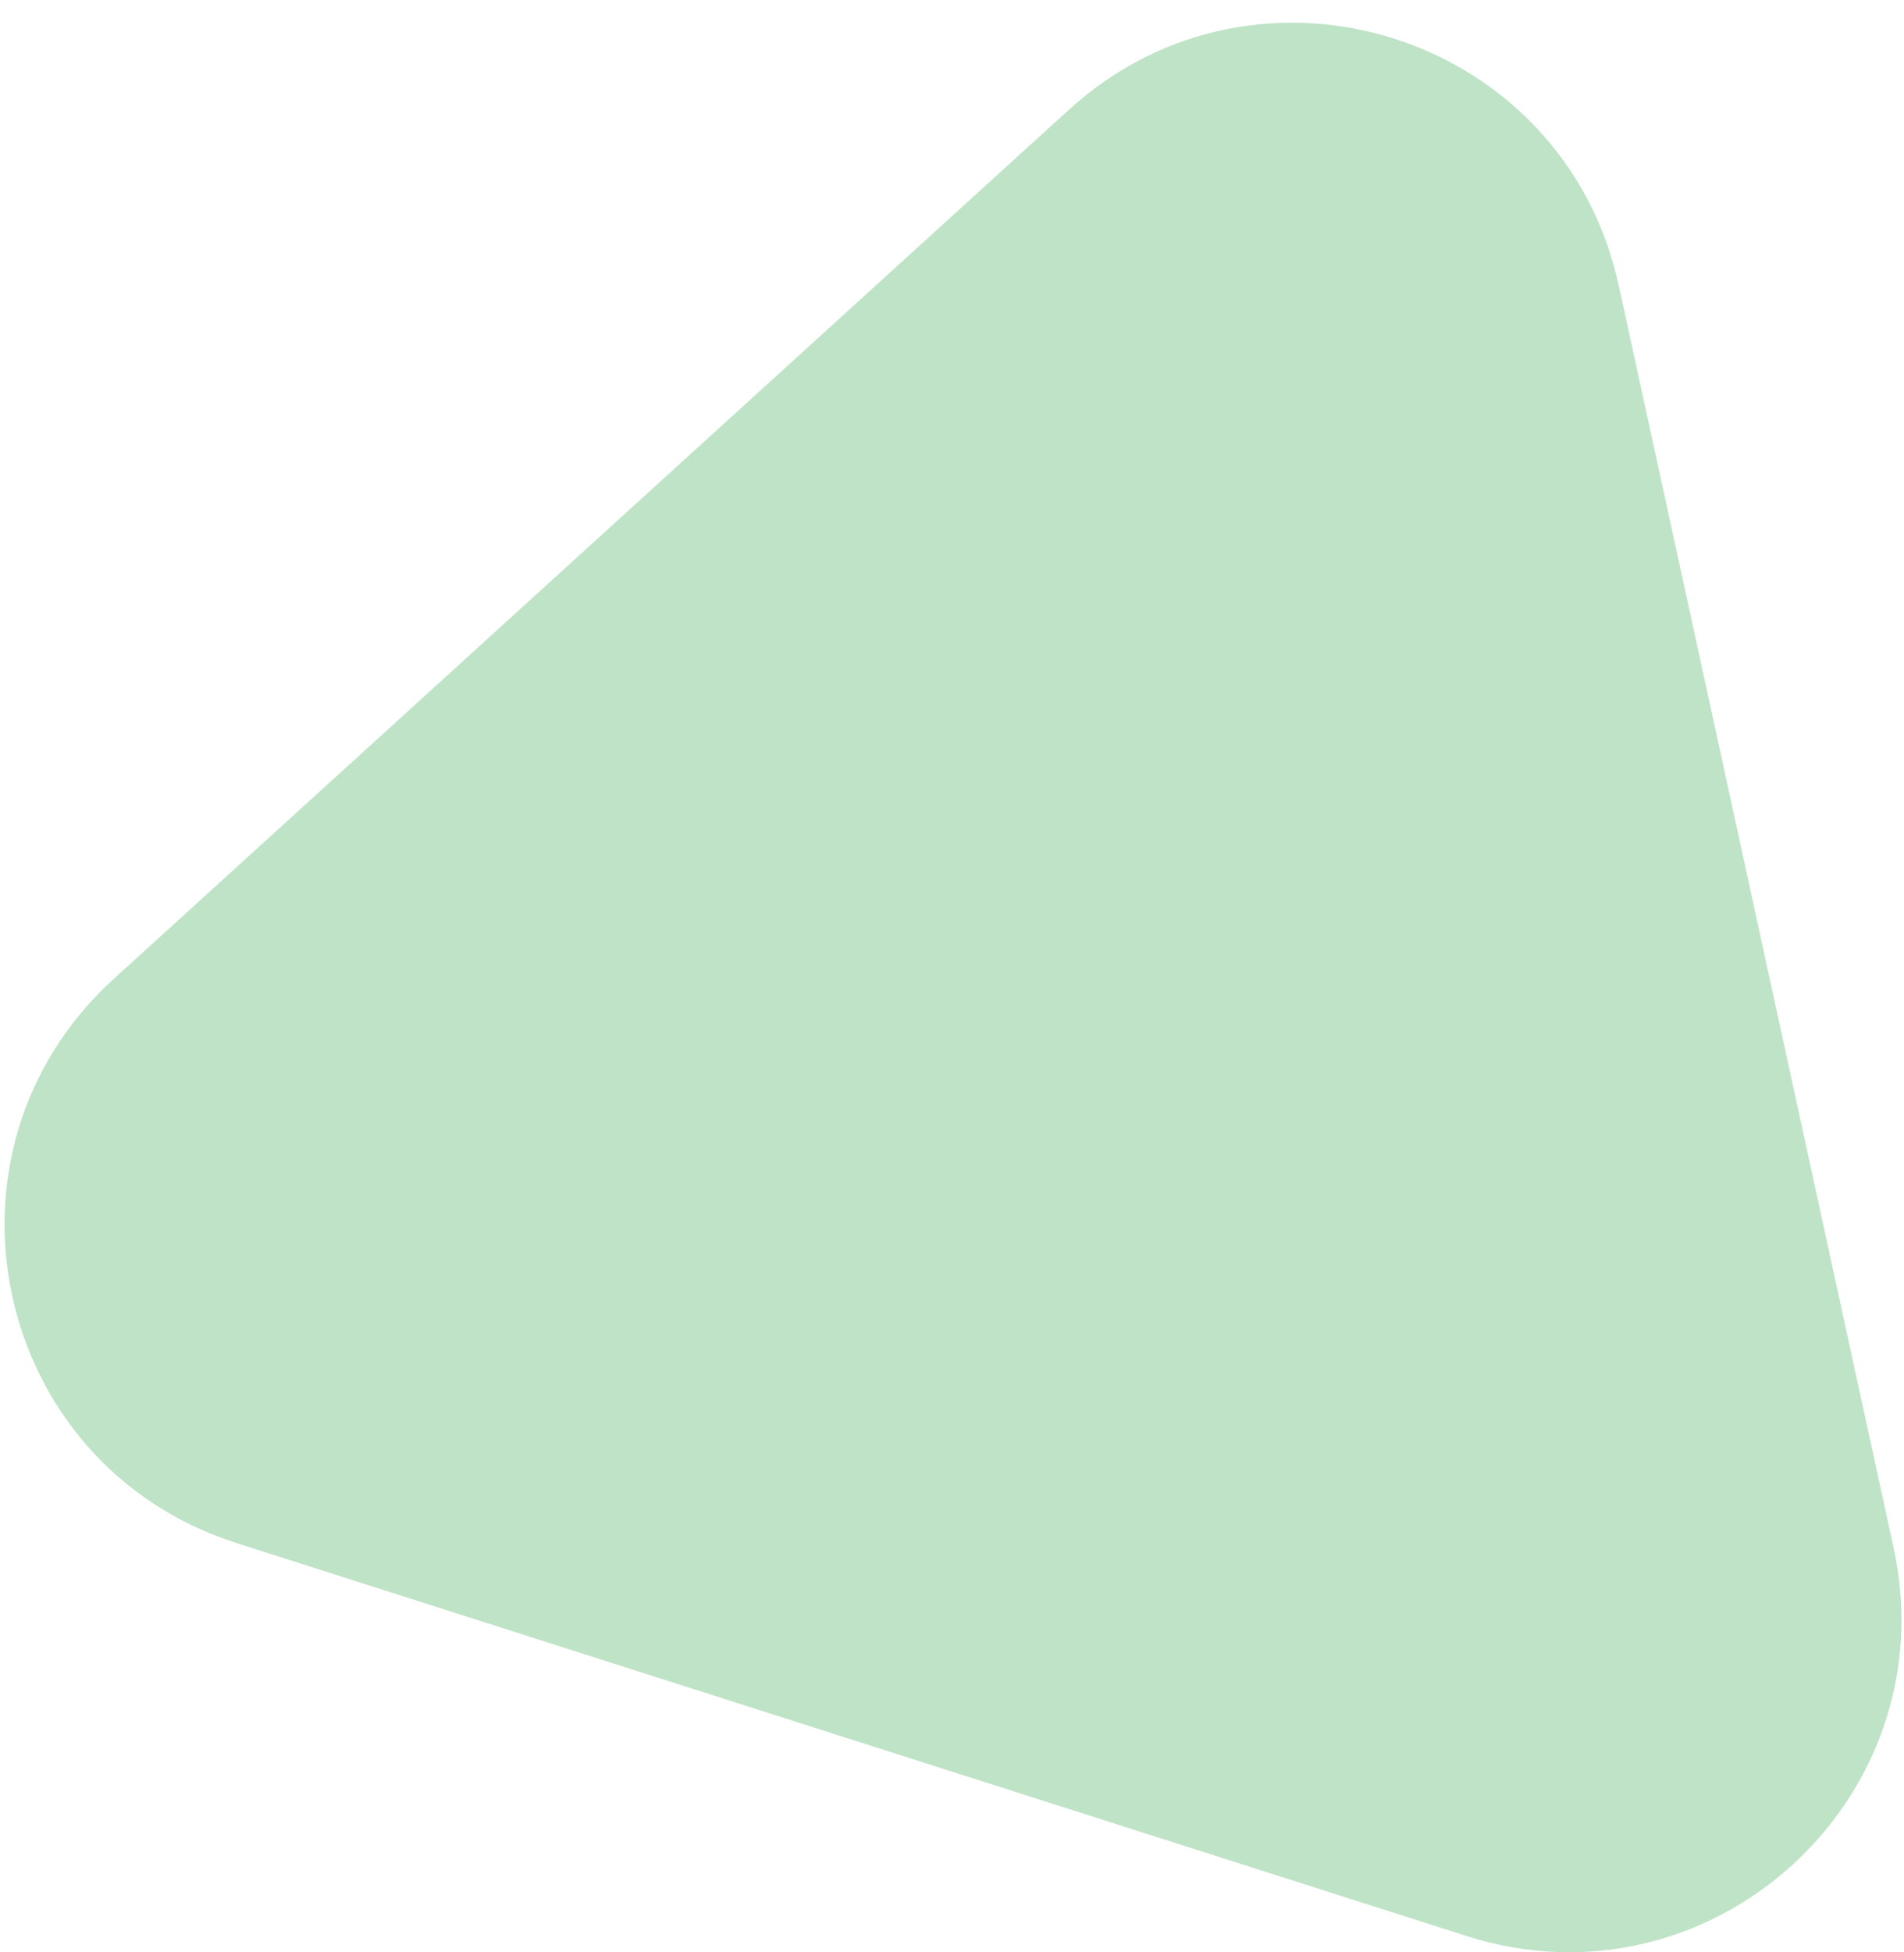 <svg width="80" height="82" viewBox="0 0 80 82" fill="none" xmlns="http://www.w3.org/2000/svg">
<path id="Polygon 7" d="M79.561 64.997C81.855 75.527 71.89 84.592 61.623 81.314L9.938 64.809C-0.328 61.53 -3.196 48.367 4.777 41.116L44.913 4.608C52.885 -2.644 65.719 1.454 68.013 11.984L79.561 64.997Z" fill="#BFE3C6"/>
</svg>
